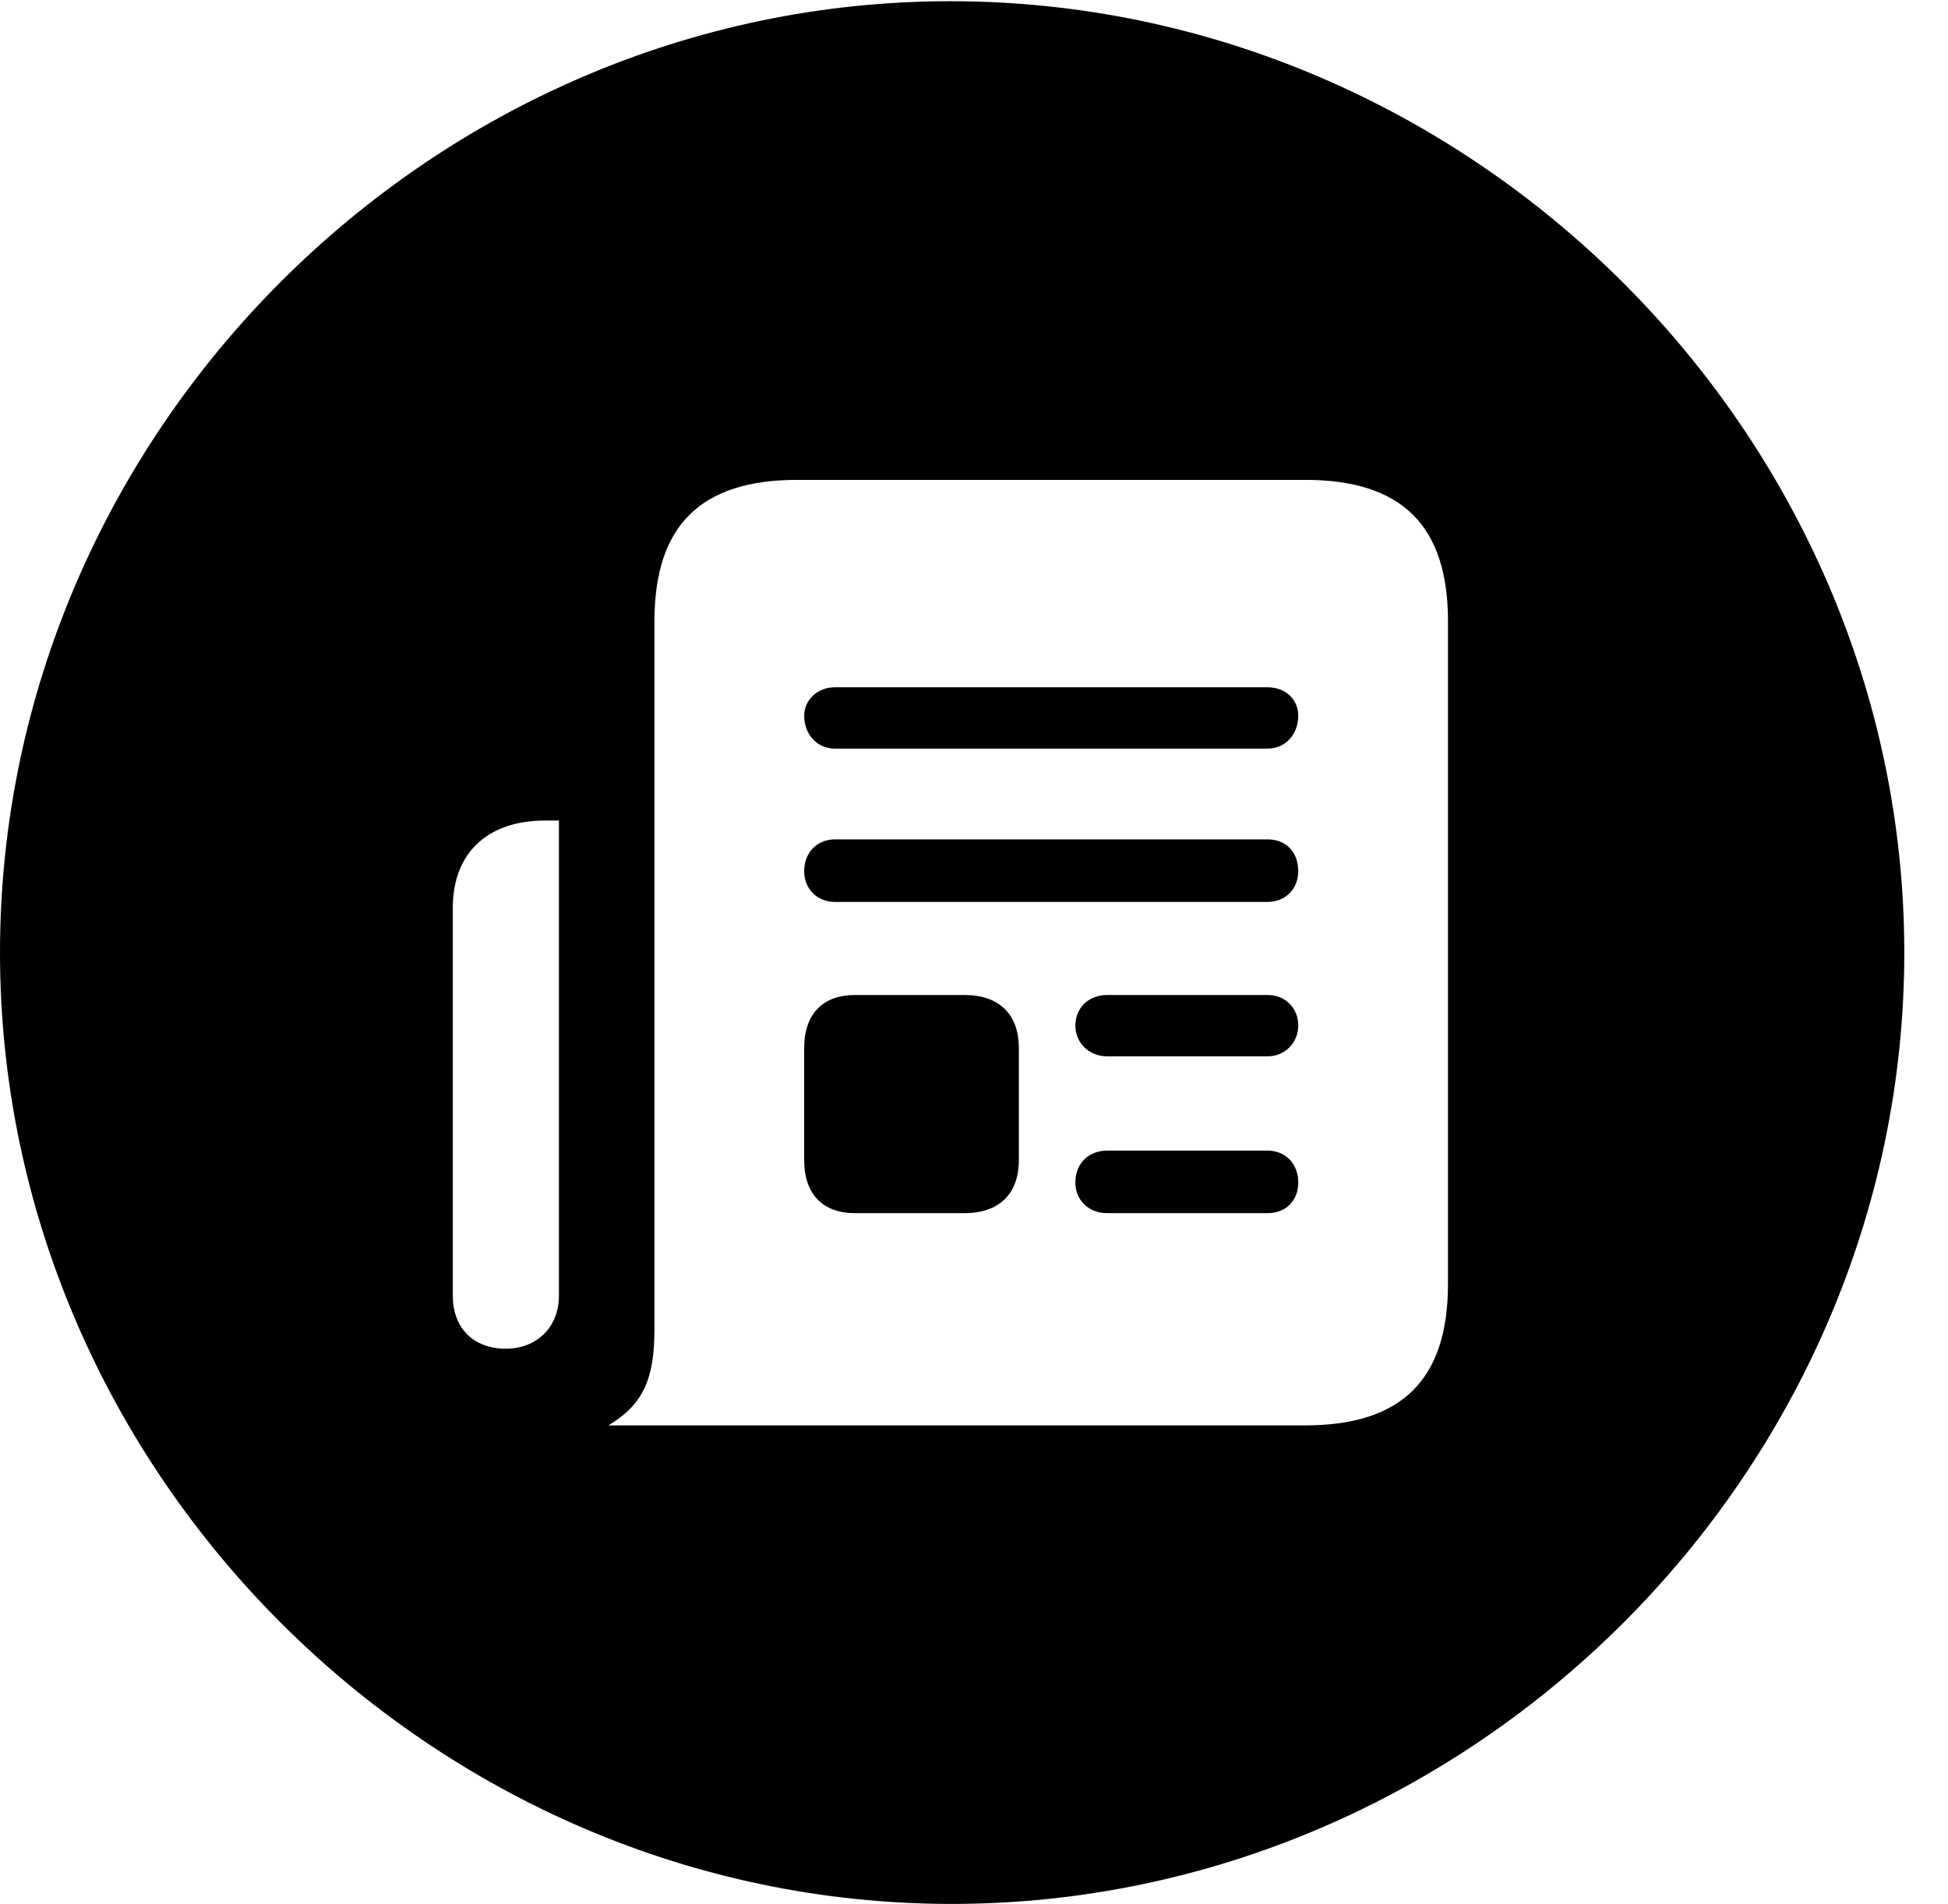 <svg version="1.1" xmlns="http://www.w3.org/2000/svg" xmlns:xlink="http://www.w3.org/1999/xlink" width="16.133" height="15.771" viewBox="0 0 16.133 15.771">
 <g>
  <rect height="15.771" opacity="0" width="16.133" x="0" y="0"/>
  <path d="M15.771 7.891C15.771 12.197 12.188 15.771 7.881 15.771C3.584 15.771 0 12.197 0 7.891C0 3.584 3.574 0.01 7.871 0.01C12.178 0.01 15.771 3.584 15.771 7.891ZM6.602 3.975C5.801 3.975 5.42 4.355 5.42 5.146L5.42 11.006C5.42 11.416 5.332 11.631 5.039 11.807L10.81 11.807C11.611 11.807 11.992 11.426 11.992 10.635L11.992 5.146C11.992 4.355 11.611 3.975 10.81 3.975ZM4.512 6.797C4.043 6.797 3.75 7.061 3.75 7.52L3.75 10.732C3.75 11.006 3.926 11.172 4.189 11.172C4.443 11.172 4.629 10.996 4.629 10.732L4.629 6.797ZM10.752 9.795C10.752 9.941 10.654 10.049 10.498 10.049L9.17 10.049C9.014 10.049 8.906 9.941 8.906 9.795C8.906 9.639 9.014 9.531 9.17 9.531L10.498 9.531C10.645 9.531 10.752 9.639 10.752 9.795ZM8.438 8.682L8.438 9.609C8.438 9.893 8.271 10.049 7.988 10.049L7.08 10.049C6.816 10.049 6.66 9.893 6.66 9.609L6.66 8.682C6.66 8.398 6.816 8.242 7.08 8.242L7.988 8.242C8.271 8.242 8.438 8.398 8.438 8.682ZM10.752 8.496C10.752 8.633 10.645 8.75 10.498 8.75L9.17 8.75C9.014 8.75 8.906 8.633 8.906 8.496C8.906 8.35 9.014 8.242 9.17 8.242L10.498 8.242C10.645 8.242 10.752 8.35 10.752 8.496ZM10.752 7.217C10.752 7.363 10.645 7.471 10.498 7.471L6.914 7.471C6.768 7.471 6.66 7.363 6.66 7.217C6.66 7.061 6.768 6.953 6.914 6.953L10.498 6.953C10.654 6.953 10.752 7.061 10.752 7.217ZM10.752 5.928C10.752 6.084 10.645 6.201 10.498 6.201L6.914 6.201C6.768 6.201 6.66 6.084 6.66 5.928C6.66 5.801 6.768 5.693 6.914 5.693L10.498 5.693C10.654 5.693 10.752 5.801 10.752 5.928Z" fill="currentColor"/>
 </g>
</svg>

